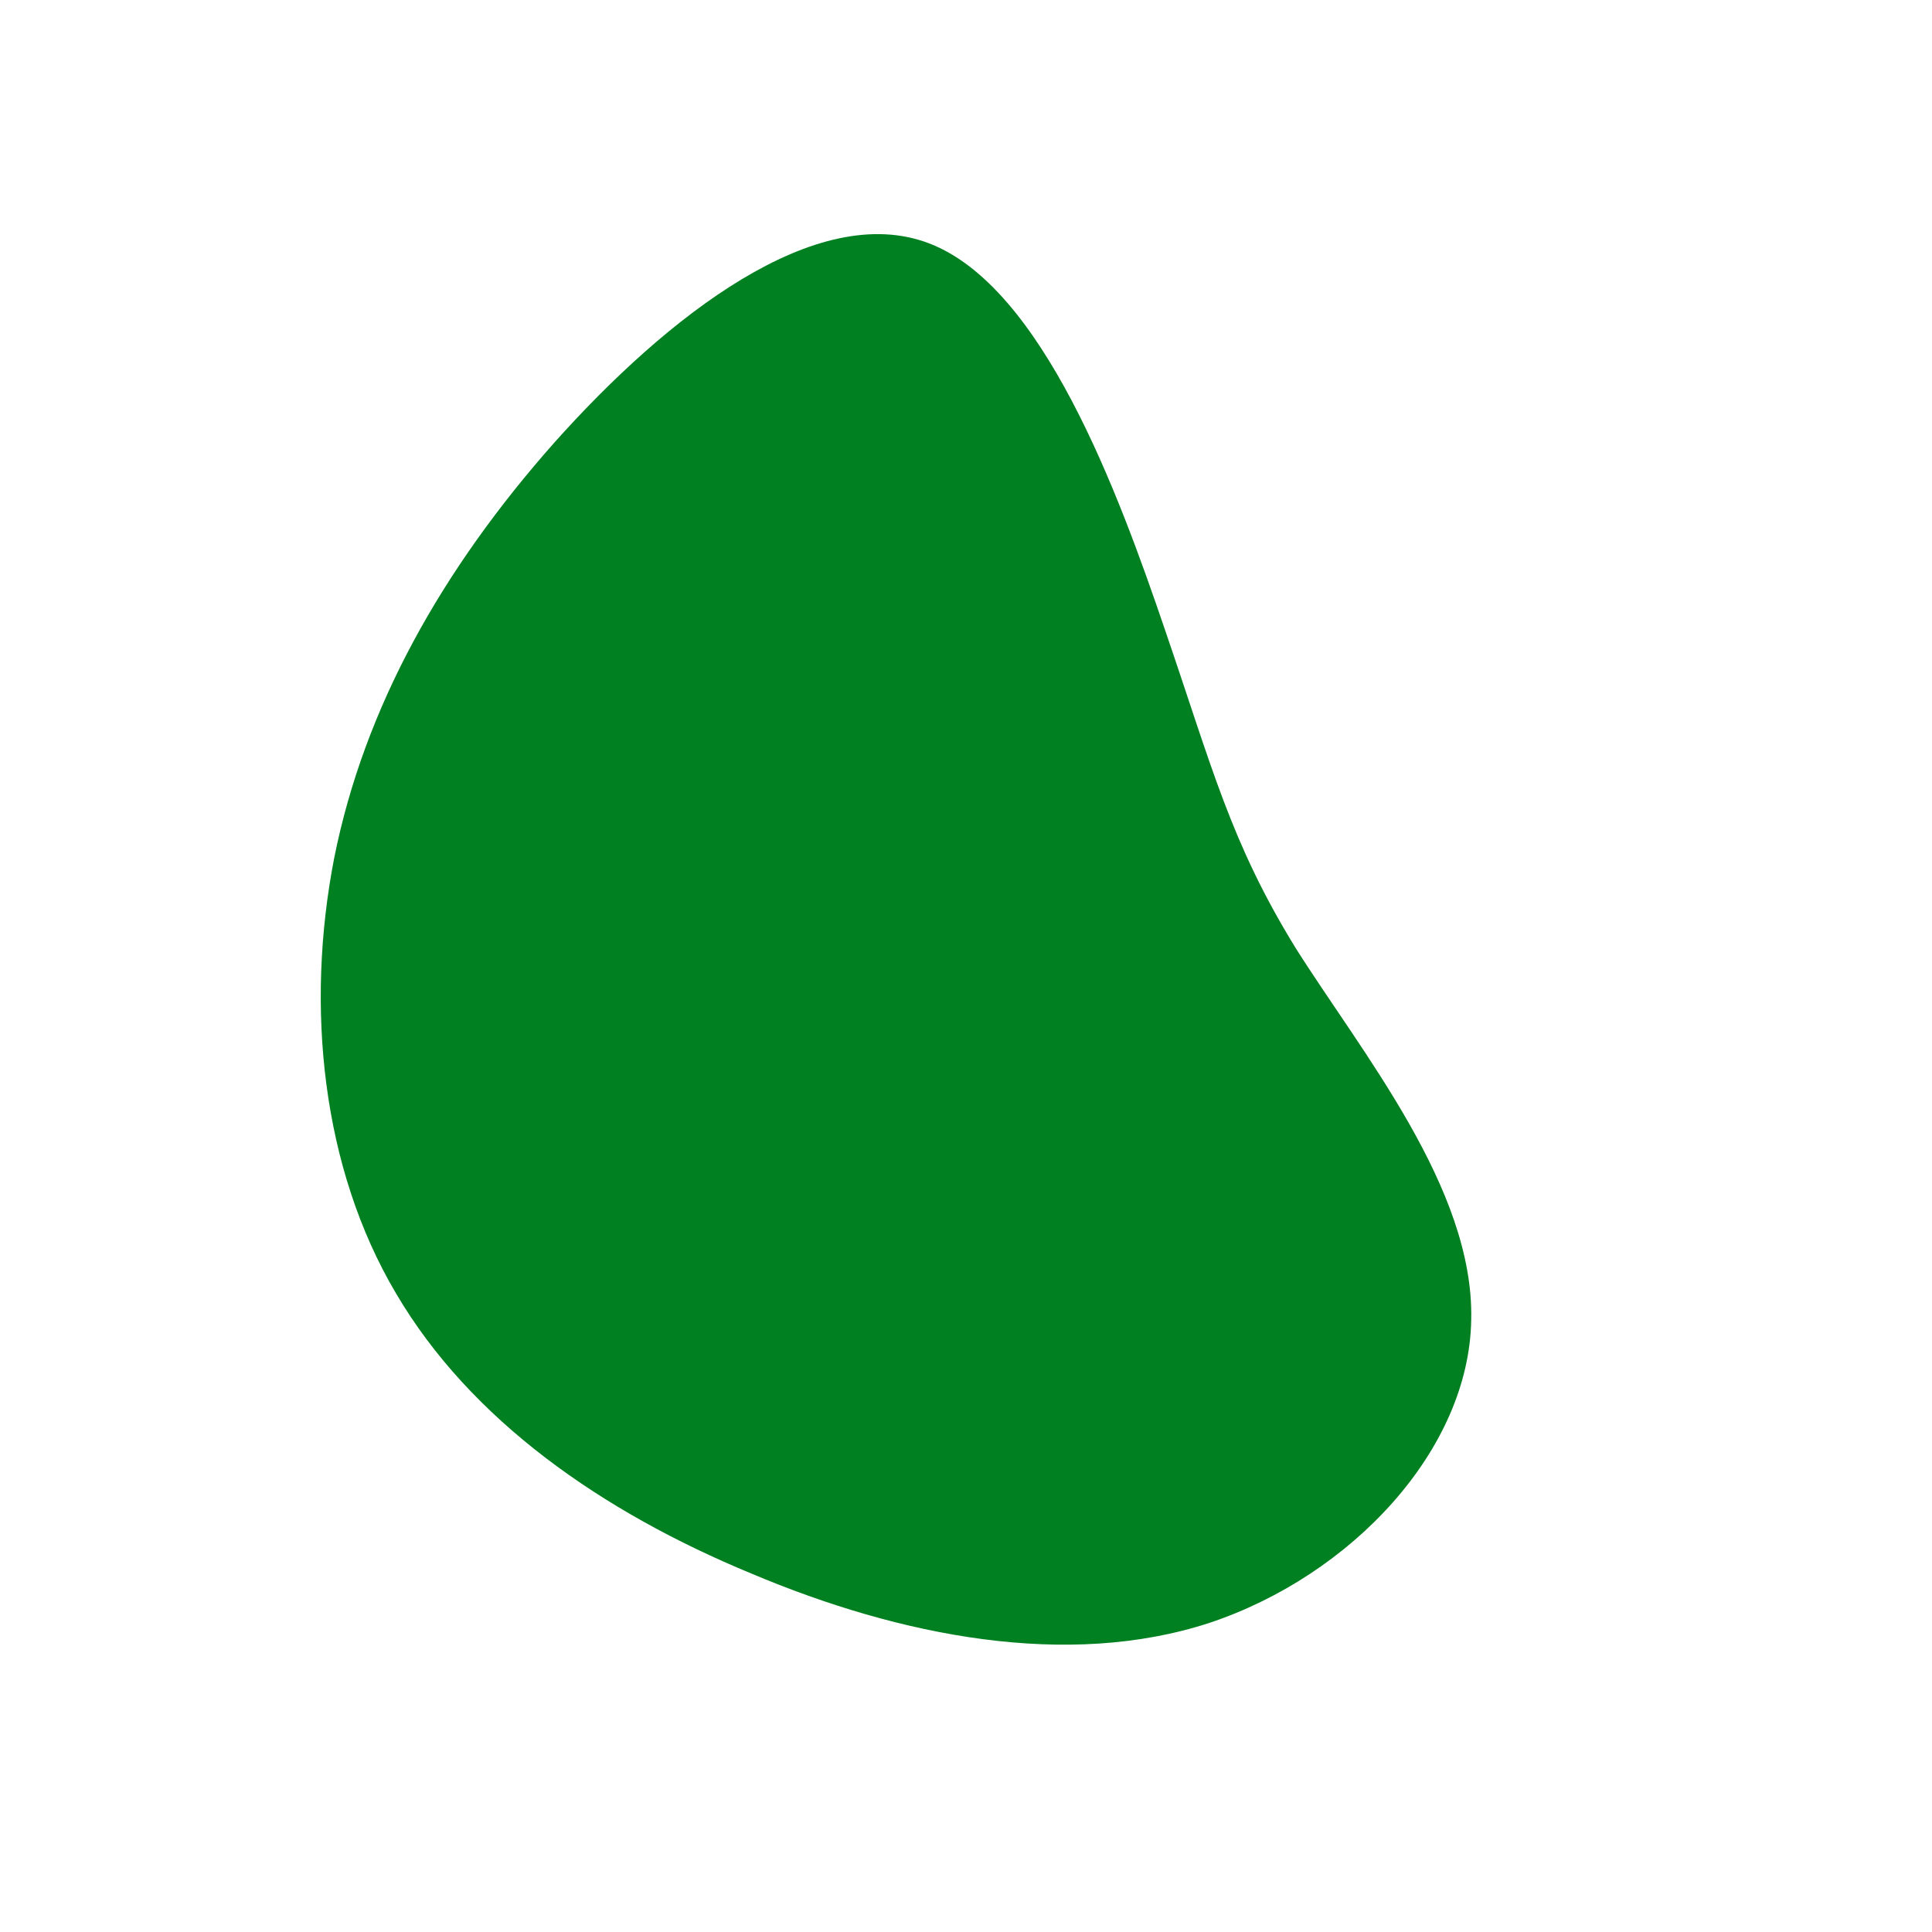 <?xml version="1.0" standalone="no"?>
<svg viewBox="0 0 200 200" xmlns="http://www.w3.org/2000/svg">
  <path fill="#008020" d="M20.6,-34.8C25.5,-20.5,27.4,-12.8,34.1,-1.9C40.9,8.9,52.6,23,52.3,36.6C52.1,50.1,39.9,63.1,25.2,68C10.5,72.8,-6.8,69.4,-22.2,62.9C-37.7,56.5,-51.3,47,-59,33.9C-66.7,20.9,-68.4,4.2,-65.4,-11.2C-62.3,-26.7,-54.3,-41,-42.6,-54.2C-30.9,-67.3,-15.5,-79.3,-3.8,-74.8C7.9,-70.3,15.7,-49.2,20.6,-34.8Z" transform="translate(100 100)" />
</svg>
